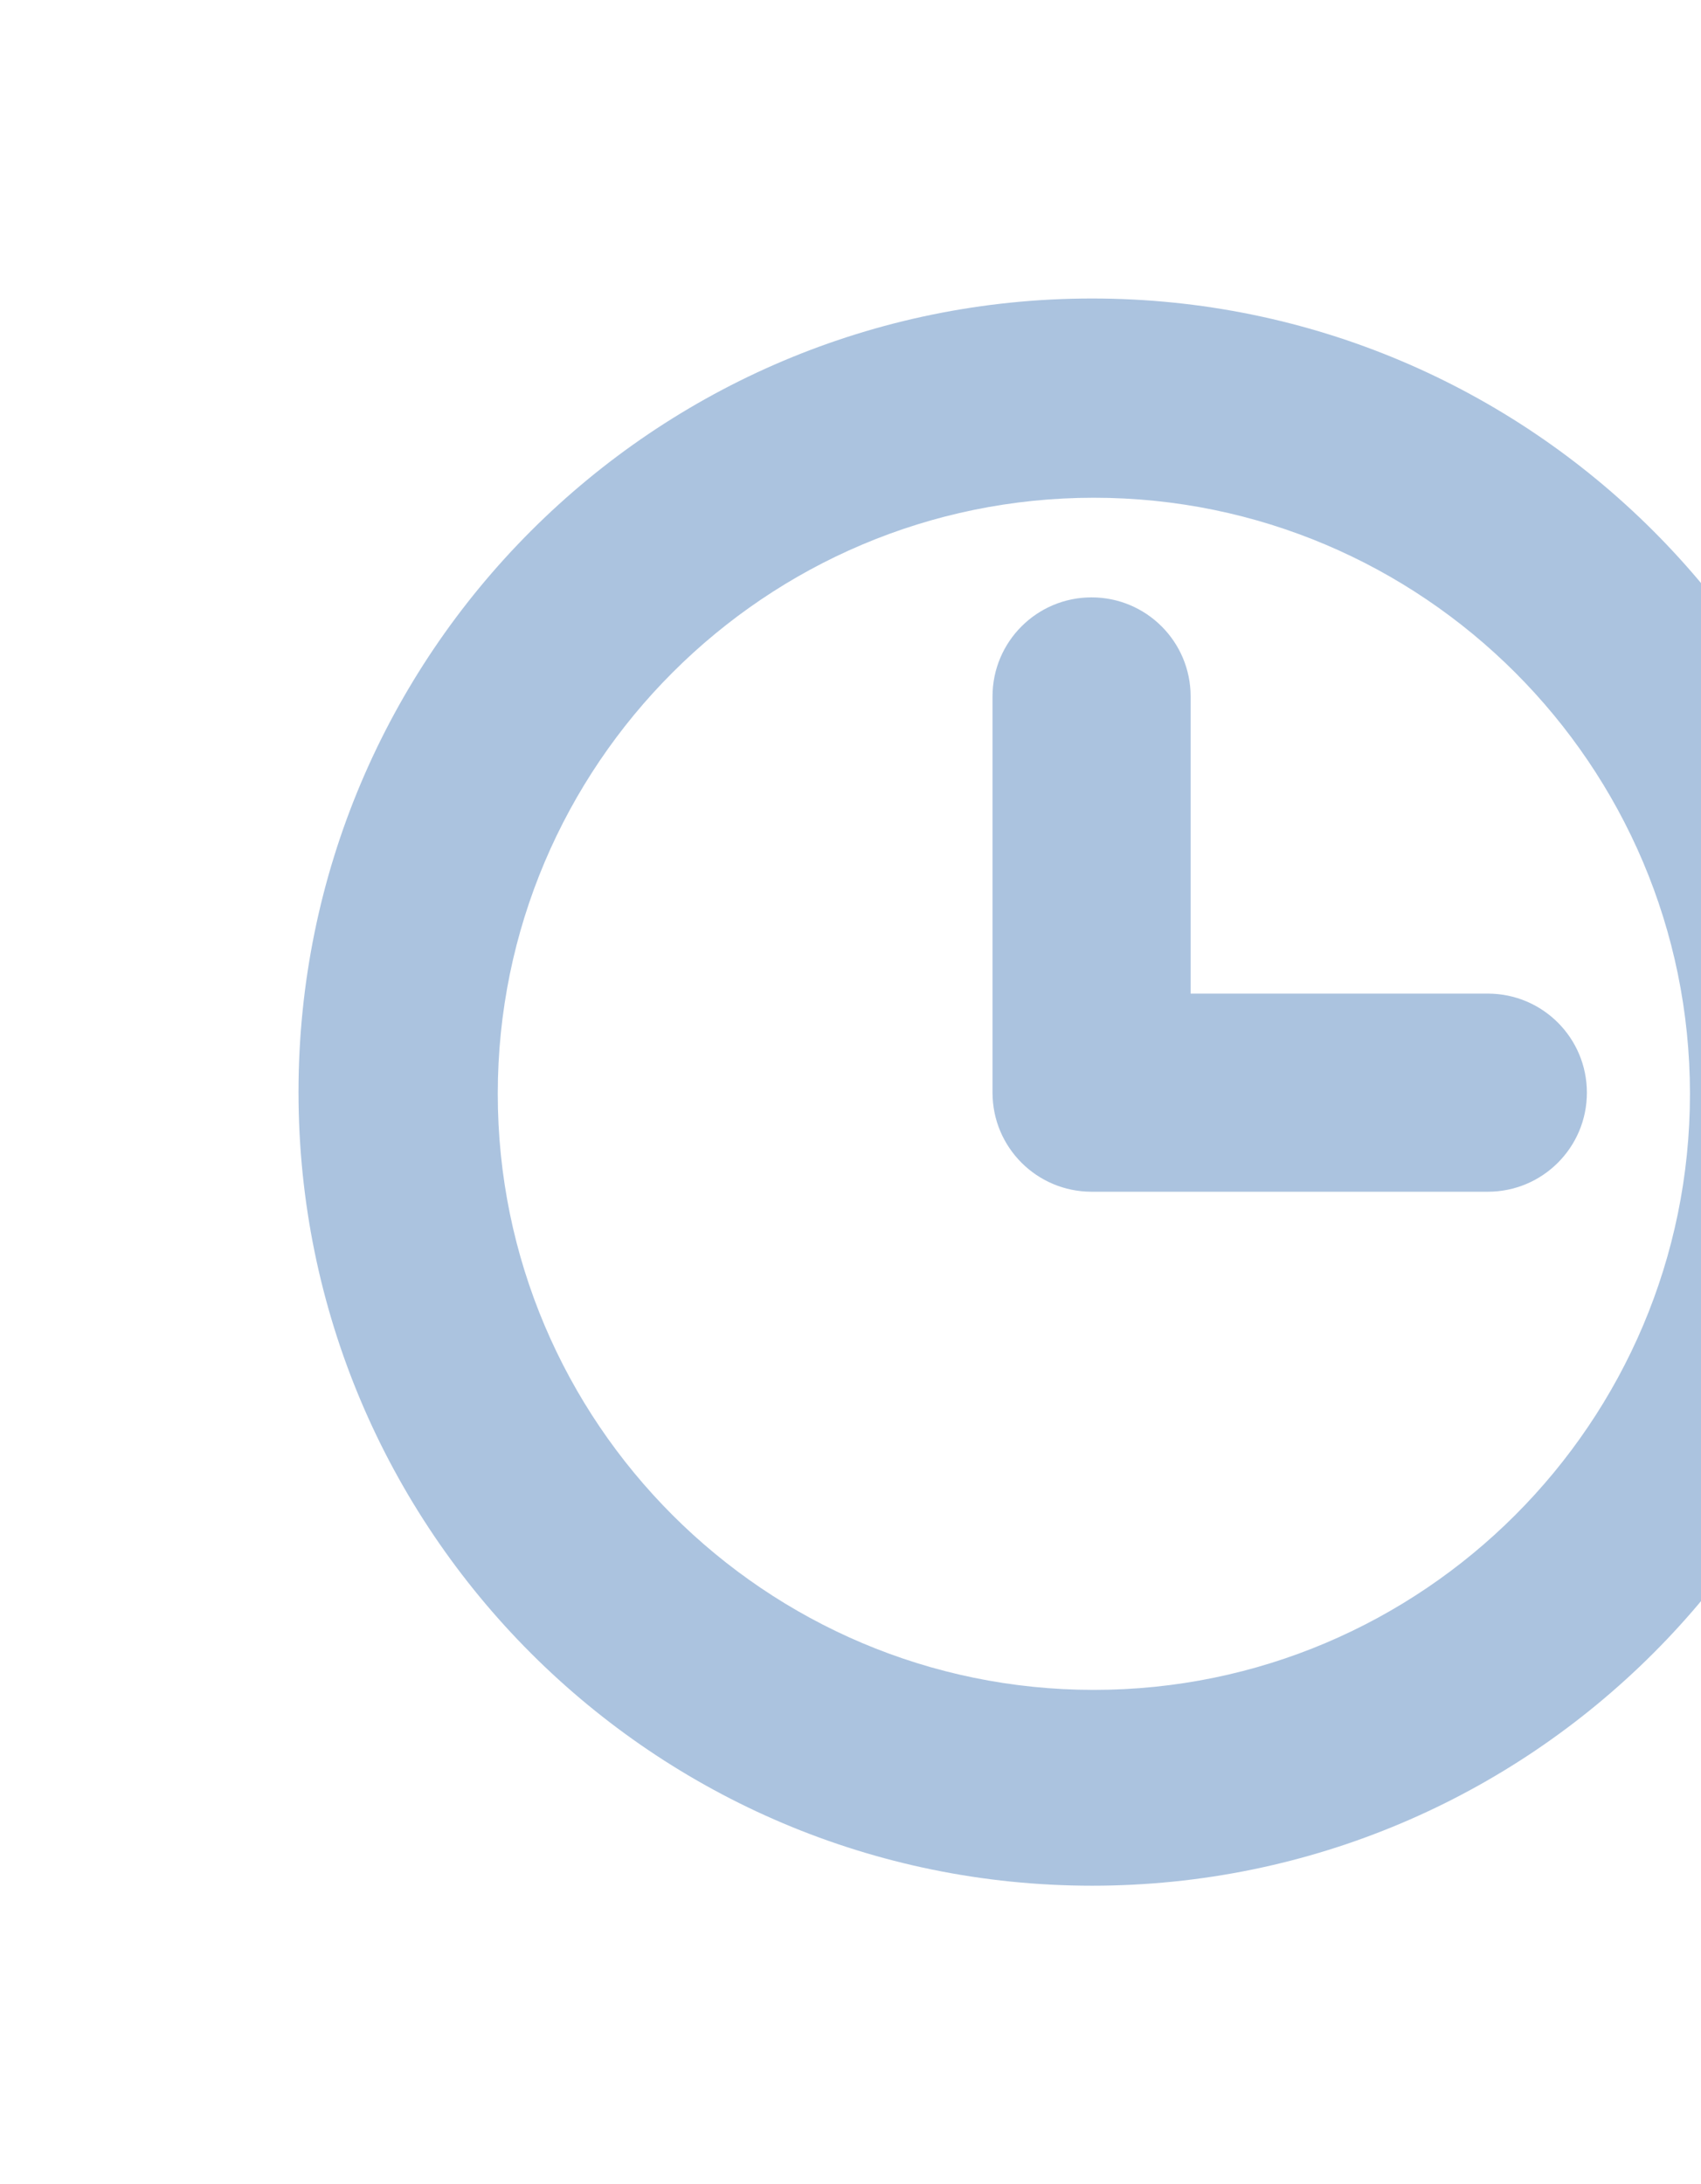 <svg viewBox="0 0 359 461" xmlns="http://www.w3.org/2000/svg"><defs><filter x="-23.3%" y="-23.3%" width="146.6%" height="146.6%" filterUnits="objectBoundingBox" id="a"><feGaussianBlur stdDeviation="26" in="SourceGraphic"/></filter></defs><path d="M895.5 225C802.988 225 728 299.999 728 392.5S802.988 560 895.5 560c92.501 0 167.5-74.999 167.5-167.5S988.001 225 895.5 225zm.363 293.669c-69.374 0-125.807-56.433-125.807-125.806 0-69.374 56.433-125.807 125.807-125.807 69.373 0 125.806 56.433 125.806 125.807 0 69.373-56.433 125.806-125.806 125.806zM999.916 392.62c0 11.556-9.352 20.907-20.908 20.907H895.38c-11.546 0-20.907-9.351-20.907-20.907v-83.63c0-11.556 9.361-20.907 20.907-20.907s20.907 9.352 20.907 20.908v62.722h62.722c11.557 0 20.908 9.351 20.908 20.907z" filter="url(#a)" transform="translate(-665 -162)" fill="#185AA7" fill-rule="nonzero" opacity=".6"/></svg>